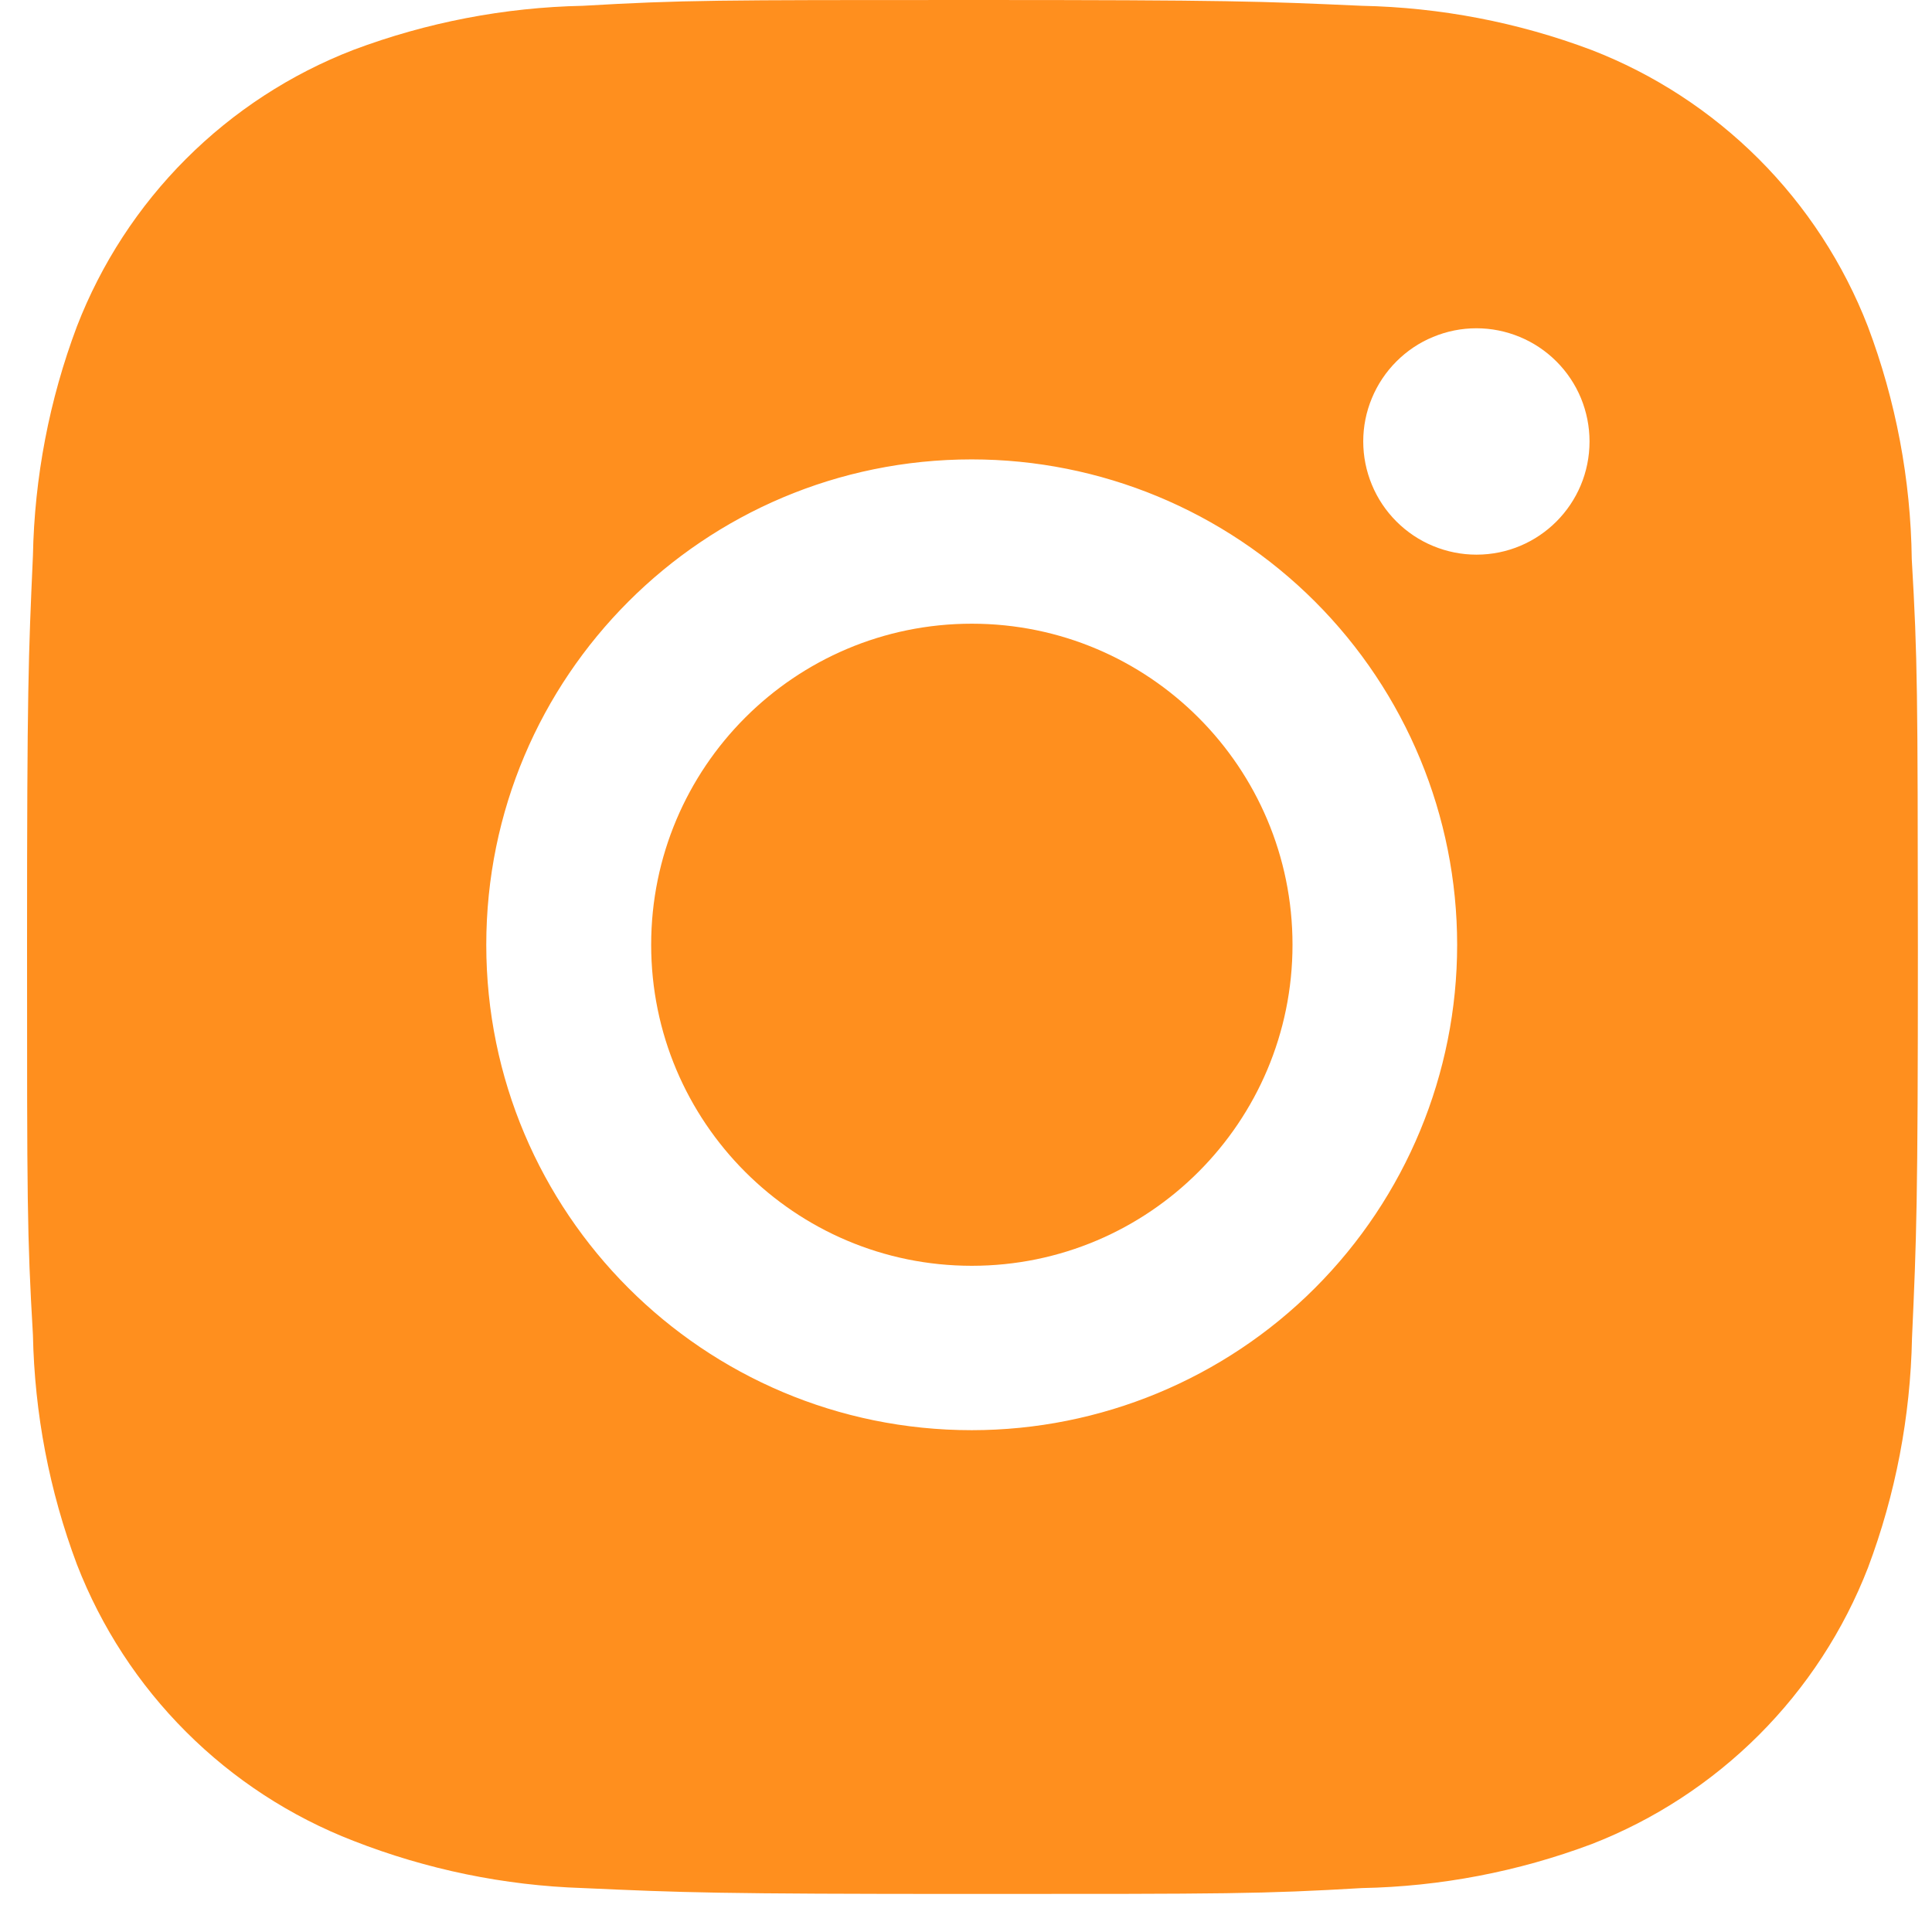 <svg width="23" height="23" viewBox="0 0 23 23" fill="none" xmlns="http://www.w3.org/2000/svg">
<path d="M22.759 6.655C22.747 5.708 22.57 4.771 22.236 3.885C21.946 3.138 21.504 2.459 20.937 1.892C20.37 1.326 19.692 0.883 18.944 0.594C18.07 0.265 17.146 0.088 16.212 0.069C15.009 0.015 14.628 0 11.576 0C8.523 0 8.132 8.3819e-08 6.938 0.069C6.005 0.088 5.081 0.266 4.207 0.594C3.459 0.883 2.781 1.325 2.214 1.892C1.647 2.459 1.205 3.138 0.916 3.885C0.587 4.759 0.41 5.683 0.392 6.616C0.338 7.82 0.322 8.201 0.322 11.254C0.322 14.306 0.322 14.696 0.392 15.891C0.411 16.826 0.587 17.749 0.916 18.625C1.206 19.372 1.648 20.051 2.215 20.617C2.782 21.184 3.461 21.626 4.208 21.915C5.08 22.256 6.004 22.447 6.939 22.477C8.143 22.531 8.524 22.547 11.577 22.547C14.629 22.547 15.021 22.547 16.214 22.477C17.148 22.459 18.072 22.282 18.947 21.954C19.694 21.664 20.372 21.221 20.939 20.655C21.506 20.088 21.948 19.41 22.238 18.663C22.567 17.788 22.743 16.865 22.762 15.929C22.816 14.726 22.832 14.345 22.832 11.291C22.829 8.239 22.829 7.851 22.759 6.655ZM11.568 17.026C8.376 17.026 5.789 14.44 5.789 11.248C5.789 8.055 8.376 5.469 11.568 5.469C13.101 5.469 14.571 6.078 15.654 7.161C16.738 8.245 17.347 9.715 17.347 11.248C17.347 12.78 16.738 14.25 15.654 15.334C14.571 16.417 13.101 17.026 11.568 17.026ZM17.577 6.603C17.4 6.603 17.225 6.568 17.061 6.5C16.898 6.433 16.749 6.333 16.624 6.208C16.499 6.083 16.399 5.934 16.332 5.771C16.264 5.607 16.229 5.432 16.229 5.255C16.229 5.078 16.264 4.903 16.332 4.74C16.4 4.576 16.499 4.428 16.624 4.303C16.749 4.178 16.897 4.078 17.061 4.011C17.224 3.943 17.399 3.908 17.576 3.908C17.753 3.908 17.928 3.943 18.092 4.011C18.255 4.078 18.404 4.178 18.529 4.303C18.654 4.428 18.753 4.576 18.821 4.74C18.888 4.903 18.923 5.078 18.923 5.255C18.923 6 18.321 6.603 17.577 6.603Z" fill="#FF8F1E"/>
<path d="M11.569 15.069C13.678 15.069 15.387 13.358 15.387 11.247C15.387 9.136 13.678 7.425 11.569 7.425C9.461 7.425 7.752 9.136 7.752 11.247C7.752 13.358 9.461 15.069 11.569 15.069Z" fill="#FF8F1E"/>
</svg>
